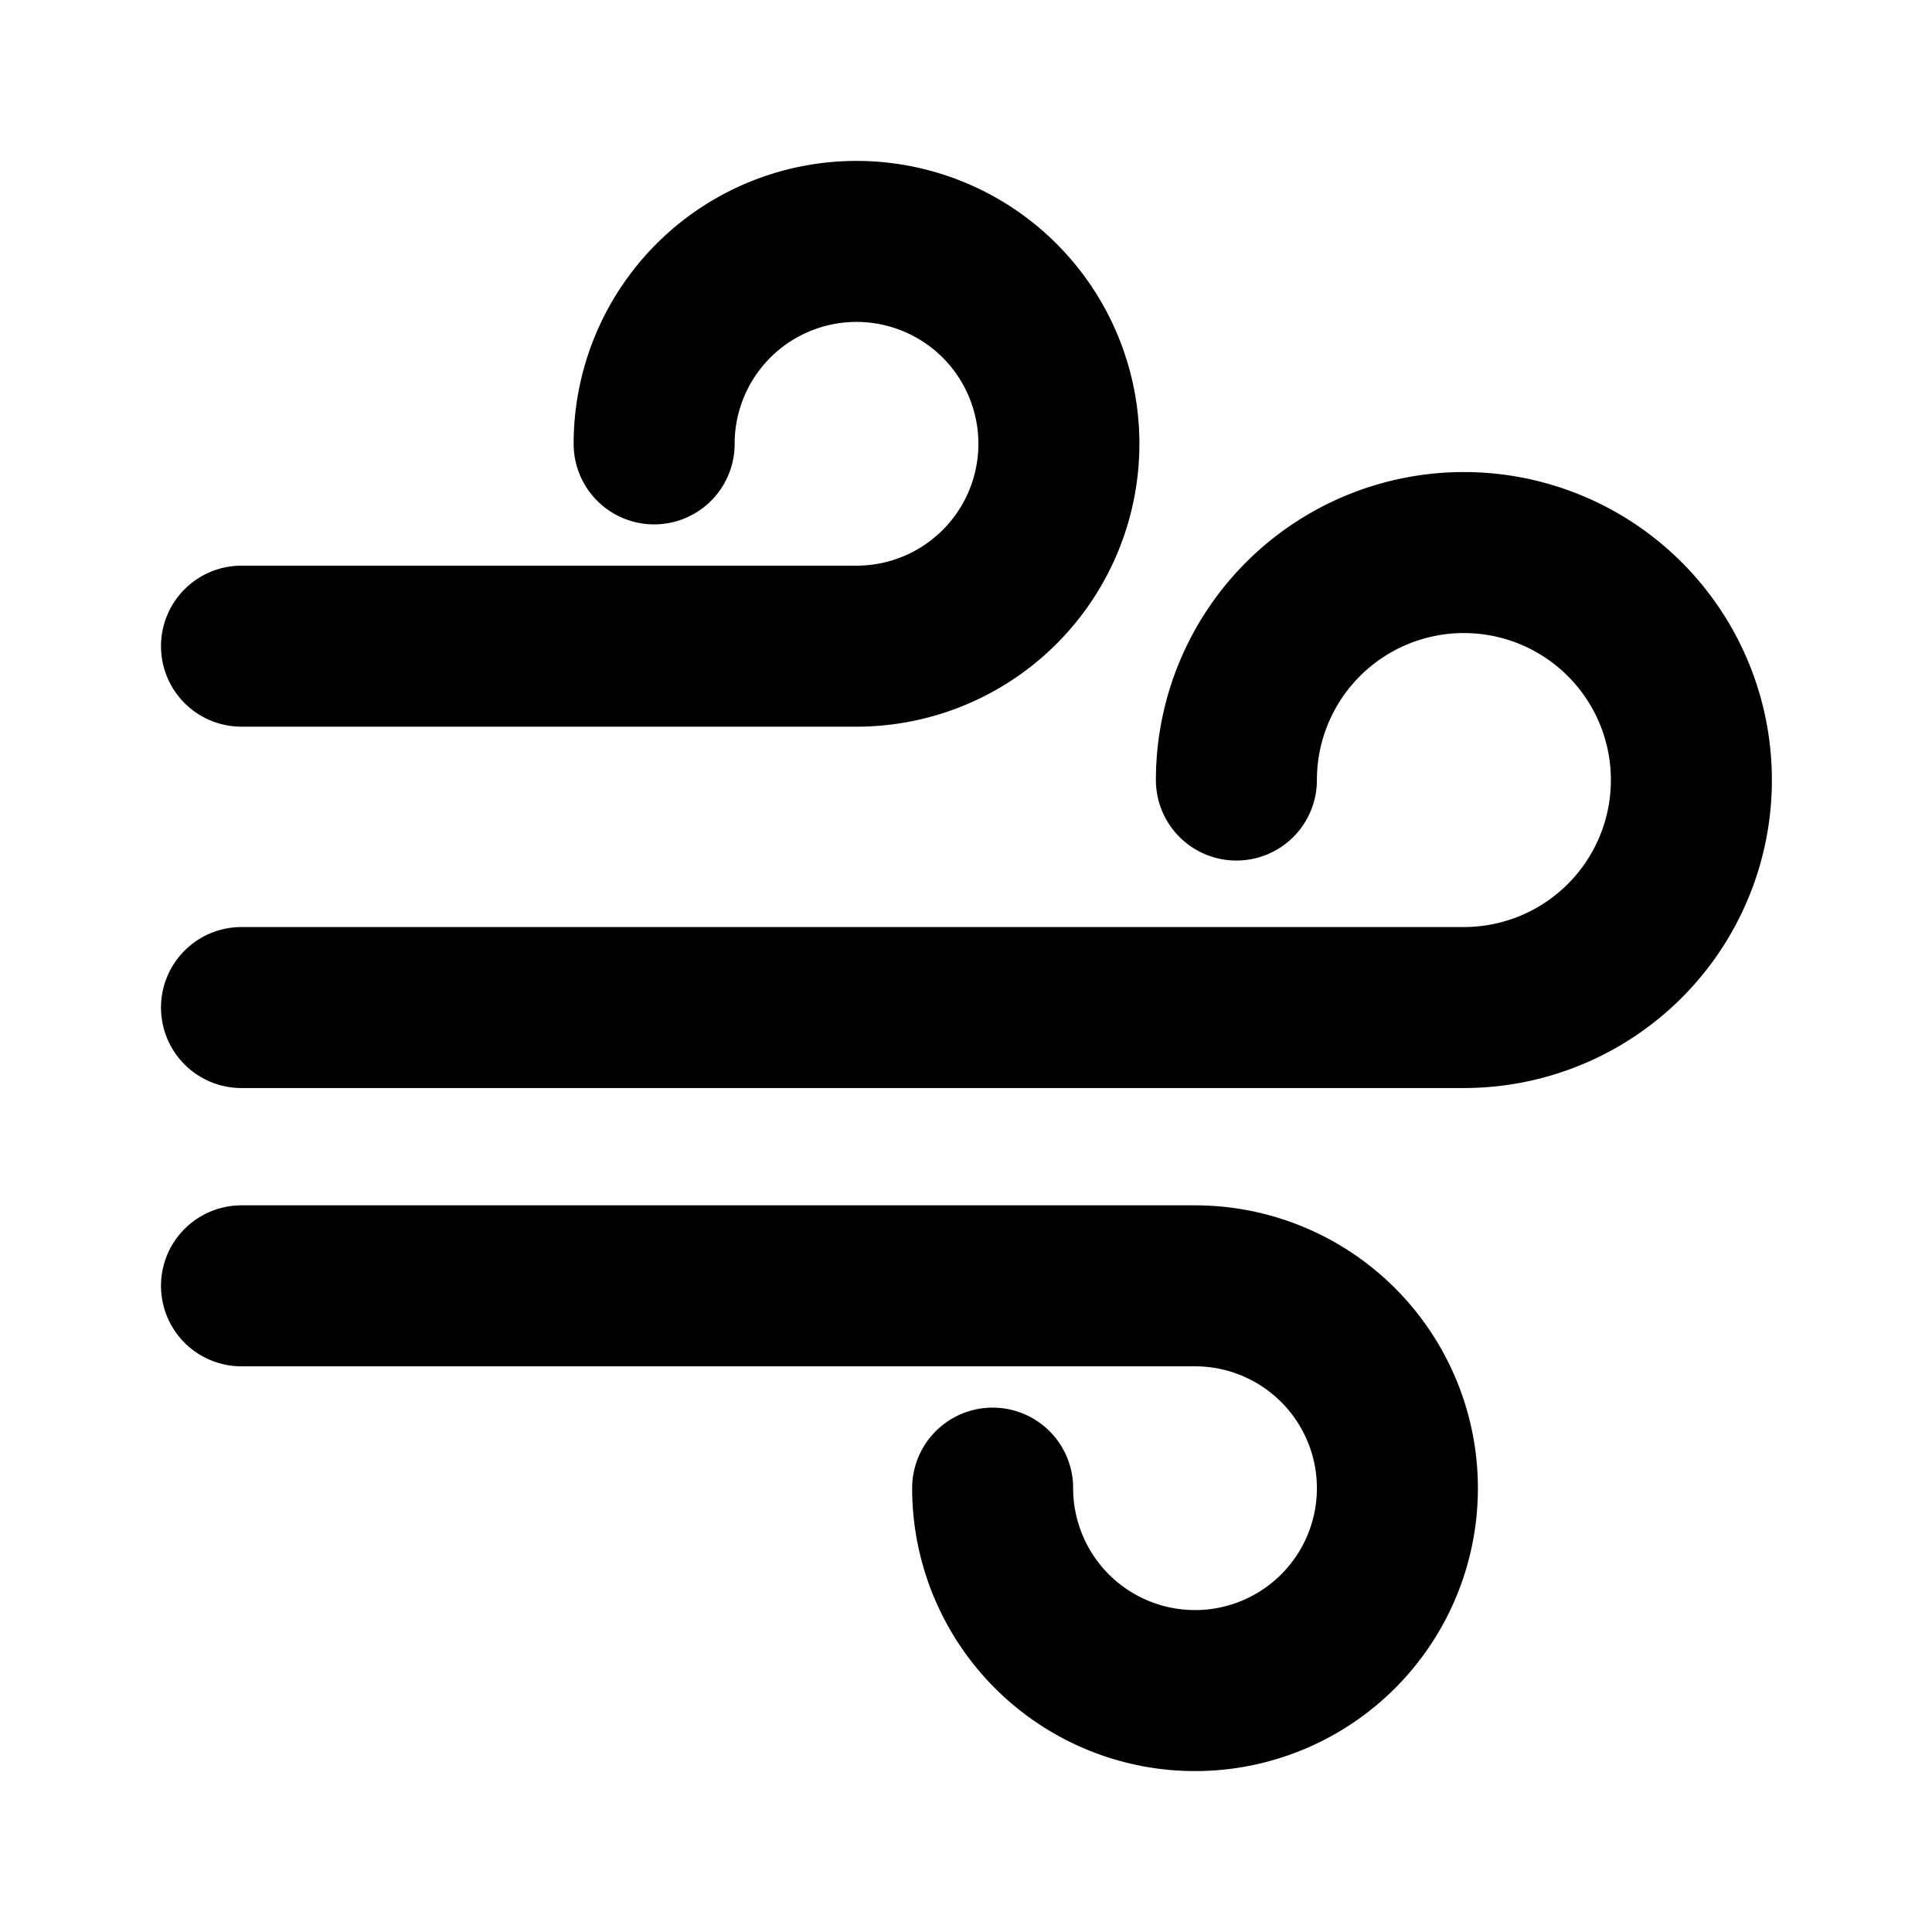 <svg xmlns="http://www.w3.org/2000/svg" viewBox="0 0 24 24" width="24" height="24" stroke="currentColor">
  <path d="M8.126,5.514A2.514,2.514,0,1,1,10.64,8.027H3m9.331,10.459a2.514,2.514,0,1,0,2.513-2.513H3m0-3.457H18.185A2.826,2.826,0,1,0,15.359,9.69" fill="none" stroke-linecap="round" stroke-linejoin="round" stroke-width="2"/>
</svg>
